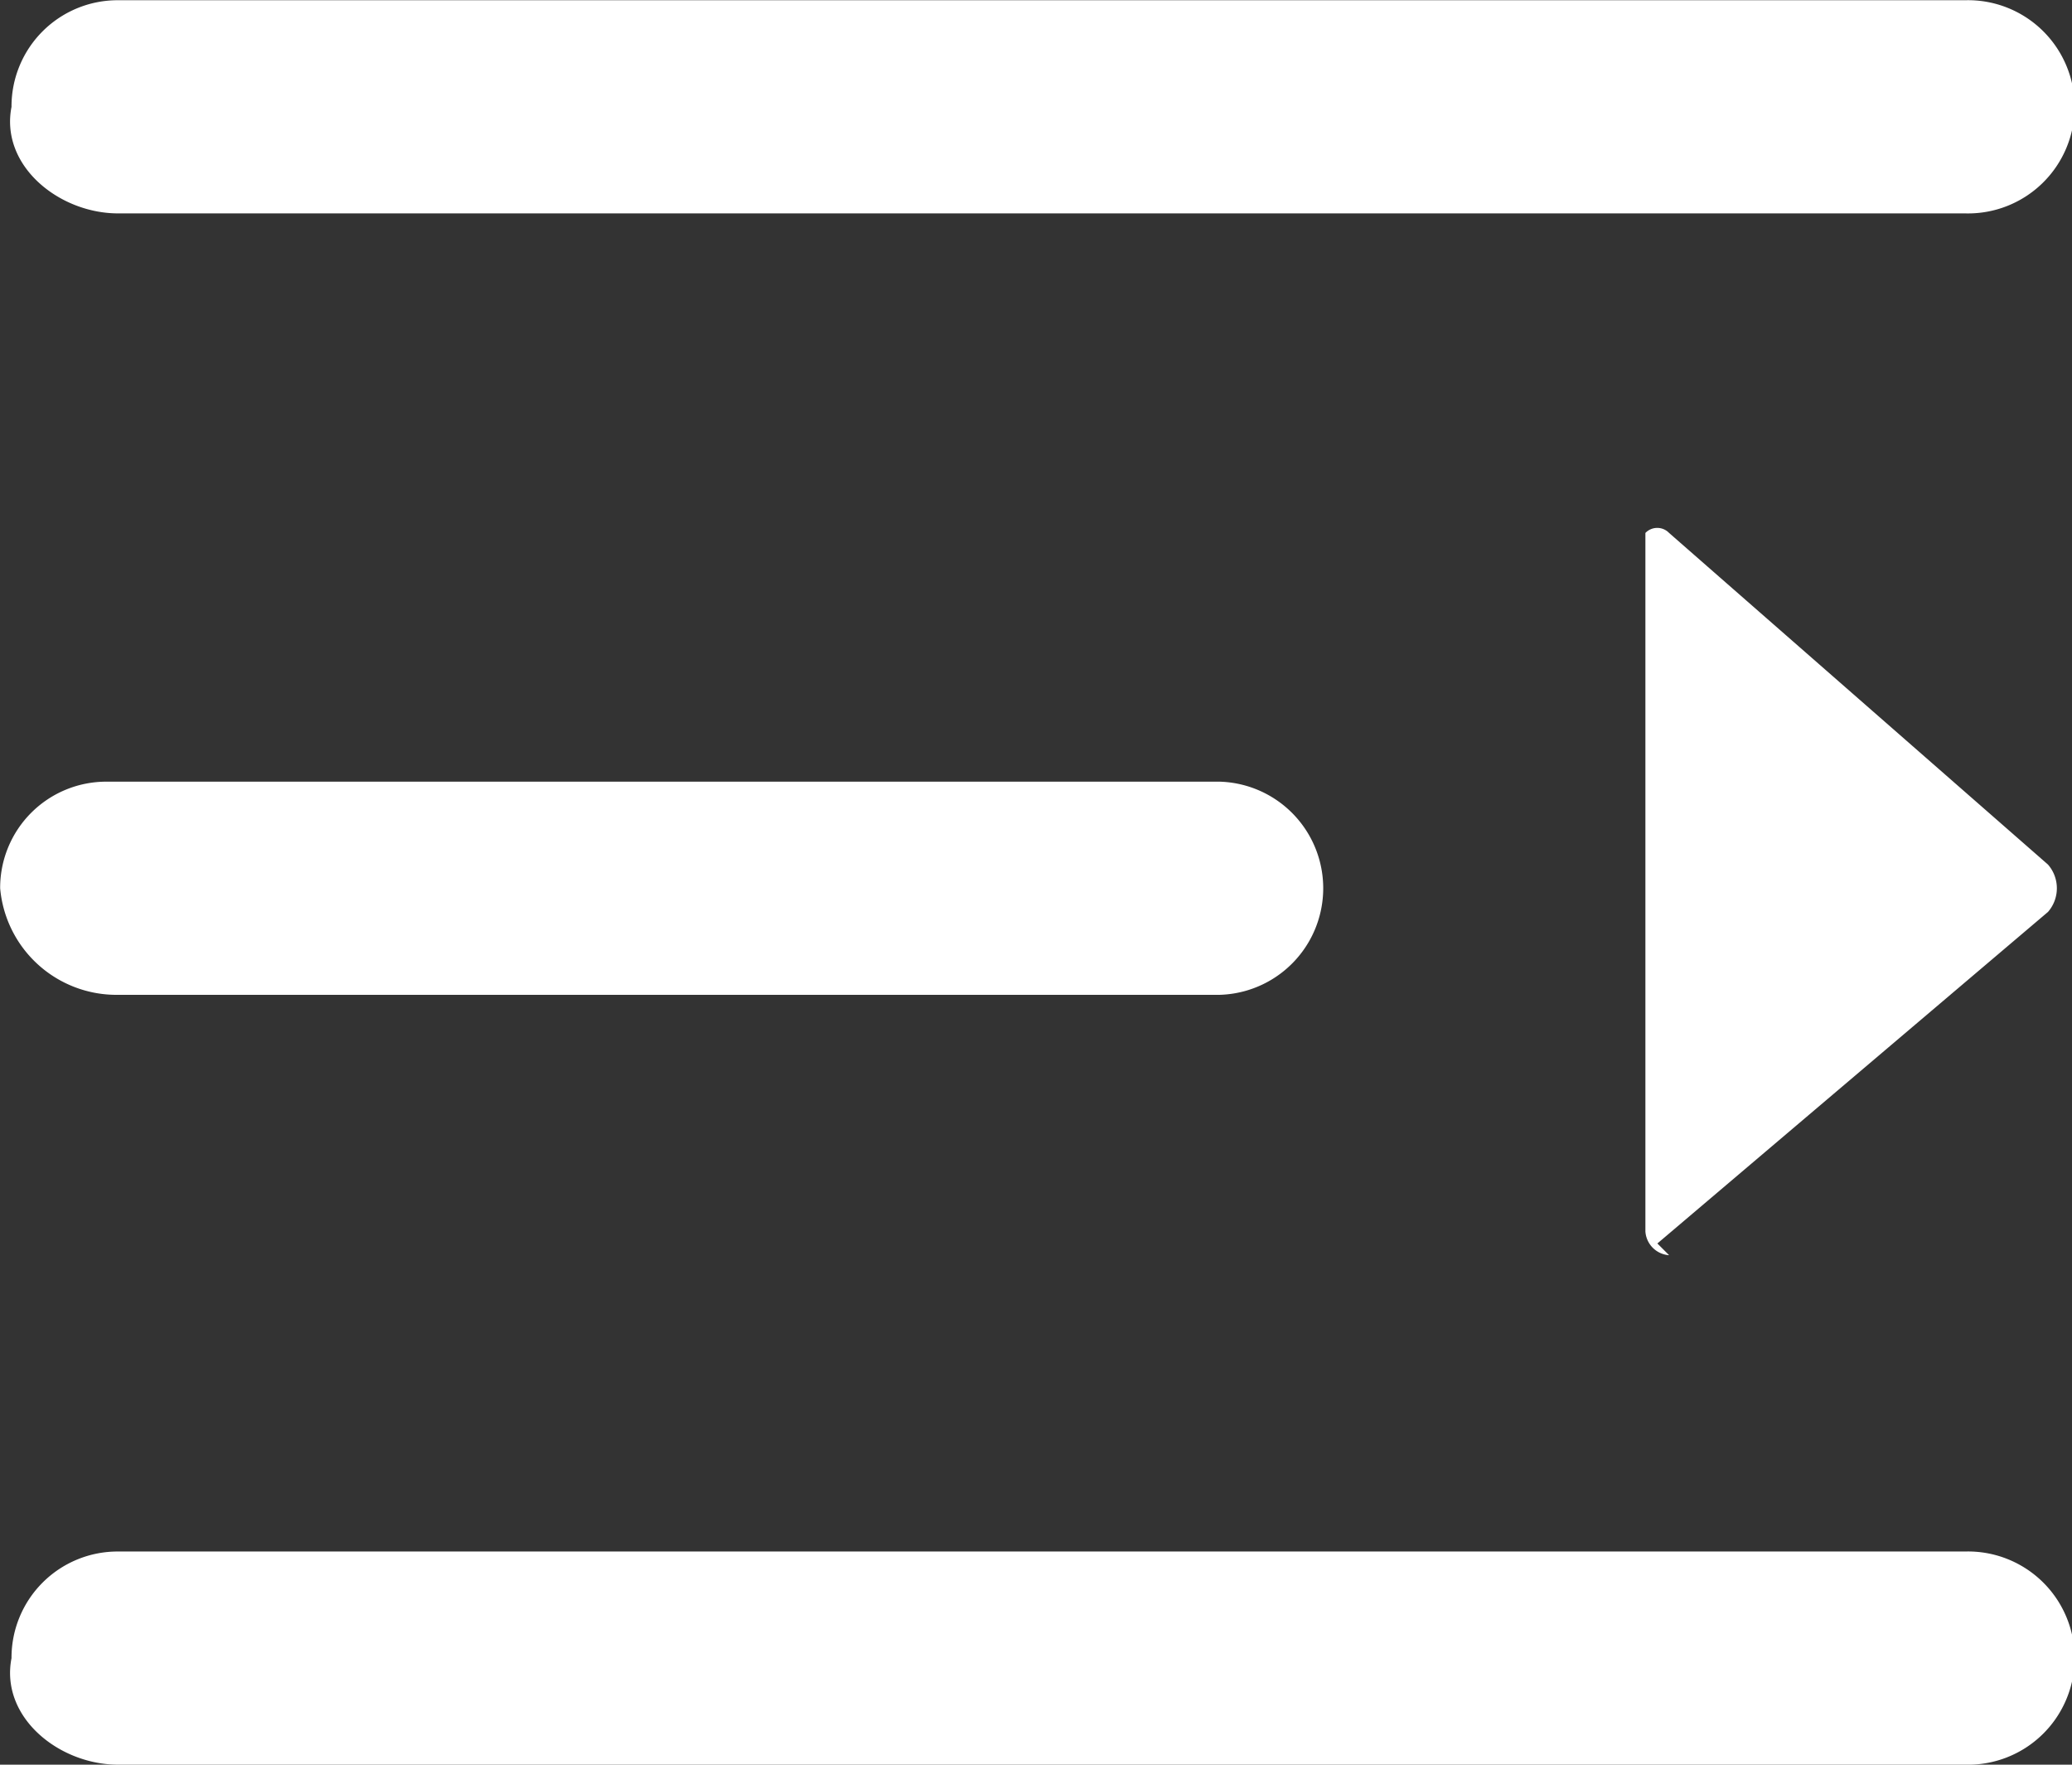 <svg xmlns="http://www.w3.org/2000/svg" width="27" height="22.989" viewBox="0 0 27 22.989">
  <rect x="0" y="0" width="27" height="22.989" fill="#333333" stroke="none"/>
  <defs>
    <style>
      .cls-1 {
        fill: #fff;
      }
    </style>
  </defs>
  <path id="路径_23202" data-name="路径 23202" class="cls-1" d="M84.4,170.209h24.069a1.389,1.389,0,1,0,0-2.777H84.4a1.383,1.383,0,0,0-1.389,1.389C82.861,169.592,83.632,170.209,84.4,170.209Zm0-10.029H98.752a1.389,1.389,0,0,0,0-2.777h-14.5a1.383,1.383,0,0,0-1.389,1.389A1.522,1.522,0,0,0,84.4,160.18Zm20.057,3.24,5.091-4.32a.469.469,0,0,0,0-.617l-4.937-4.32a.214.214,0,0,0-.309,0v9.1a.332.332,0,0,0,.309.309l-.154-.154ZM84.4,150h24.069a1.389,1.389,0,1,0,0-2.777H84.4a1.383,1.383,0,0,0-1.389,1.389C82.861,149.38,83.632,150,84.4,150Z" transform="translate(-82.861 -147.22)"/>
</svg>
